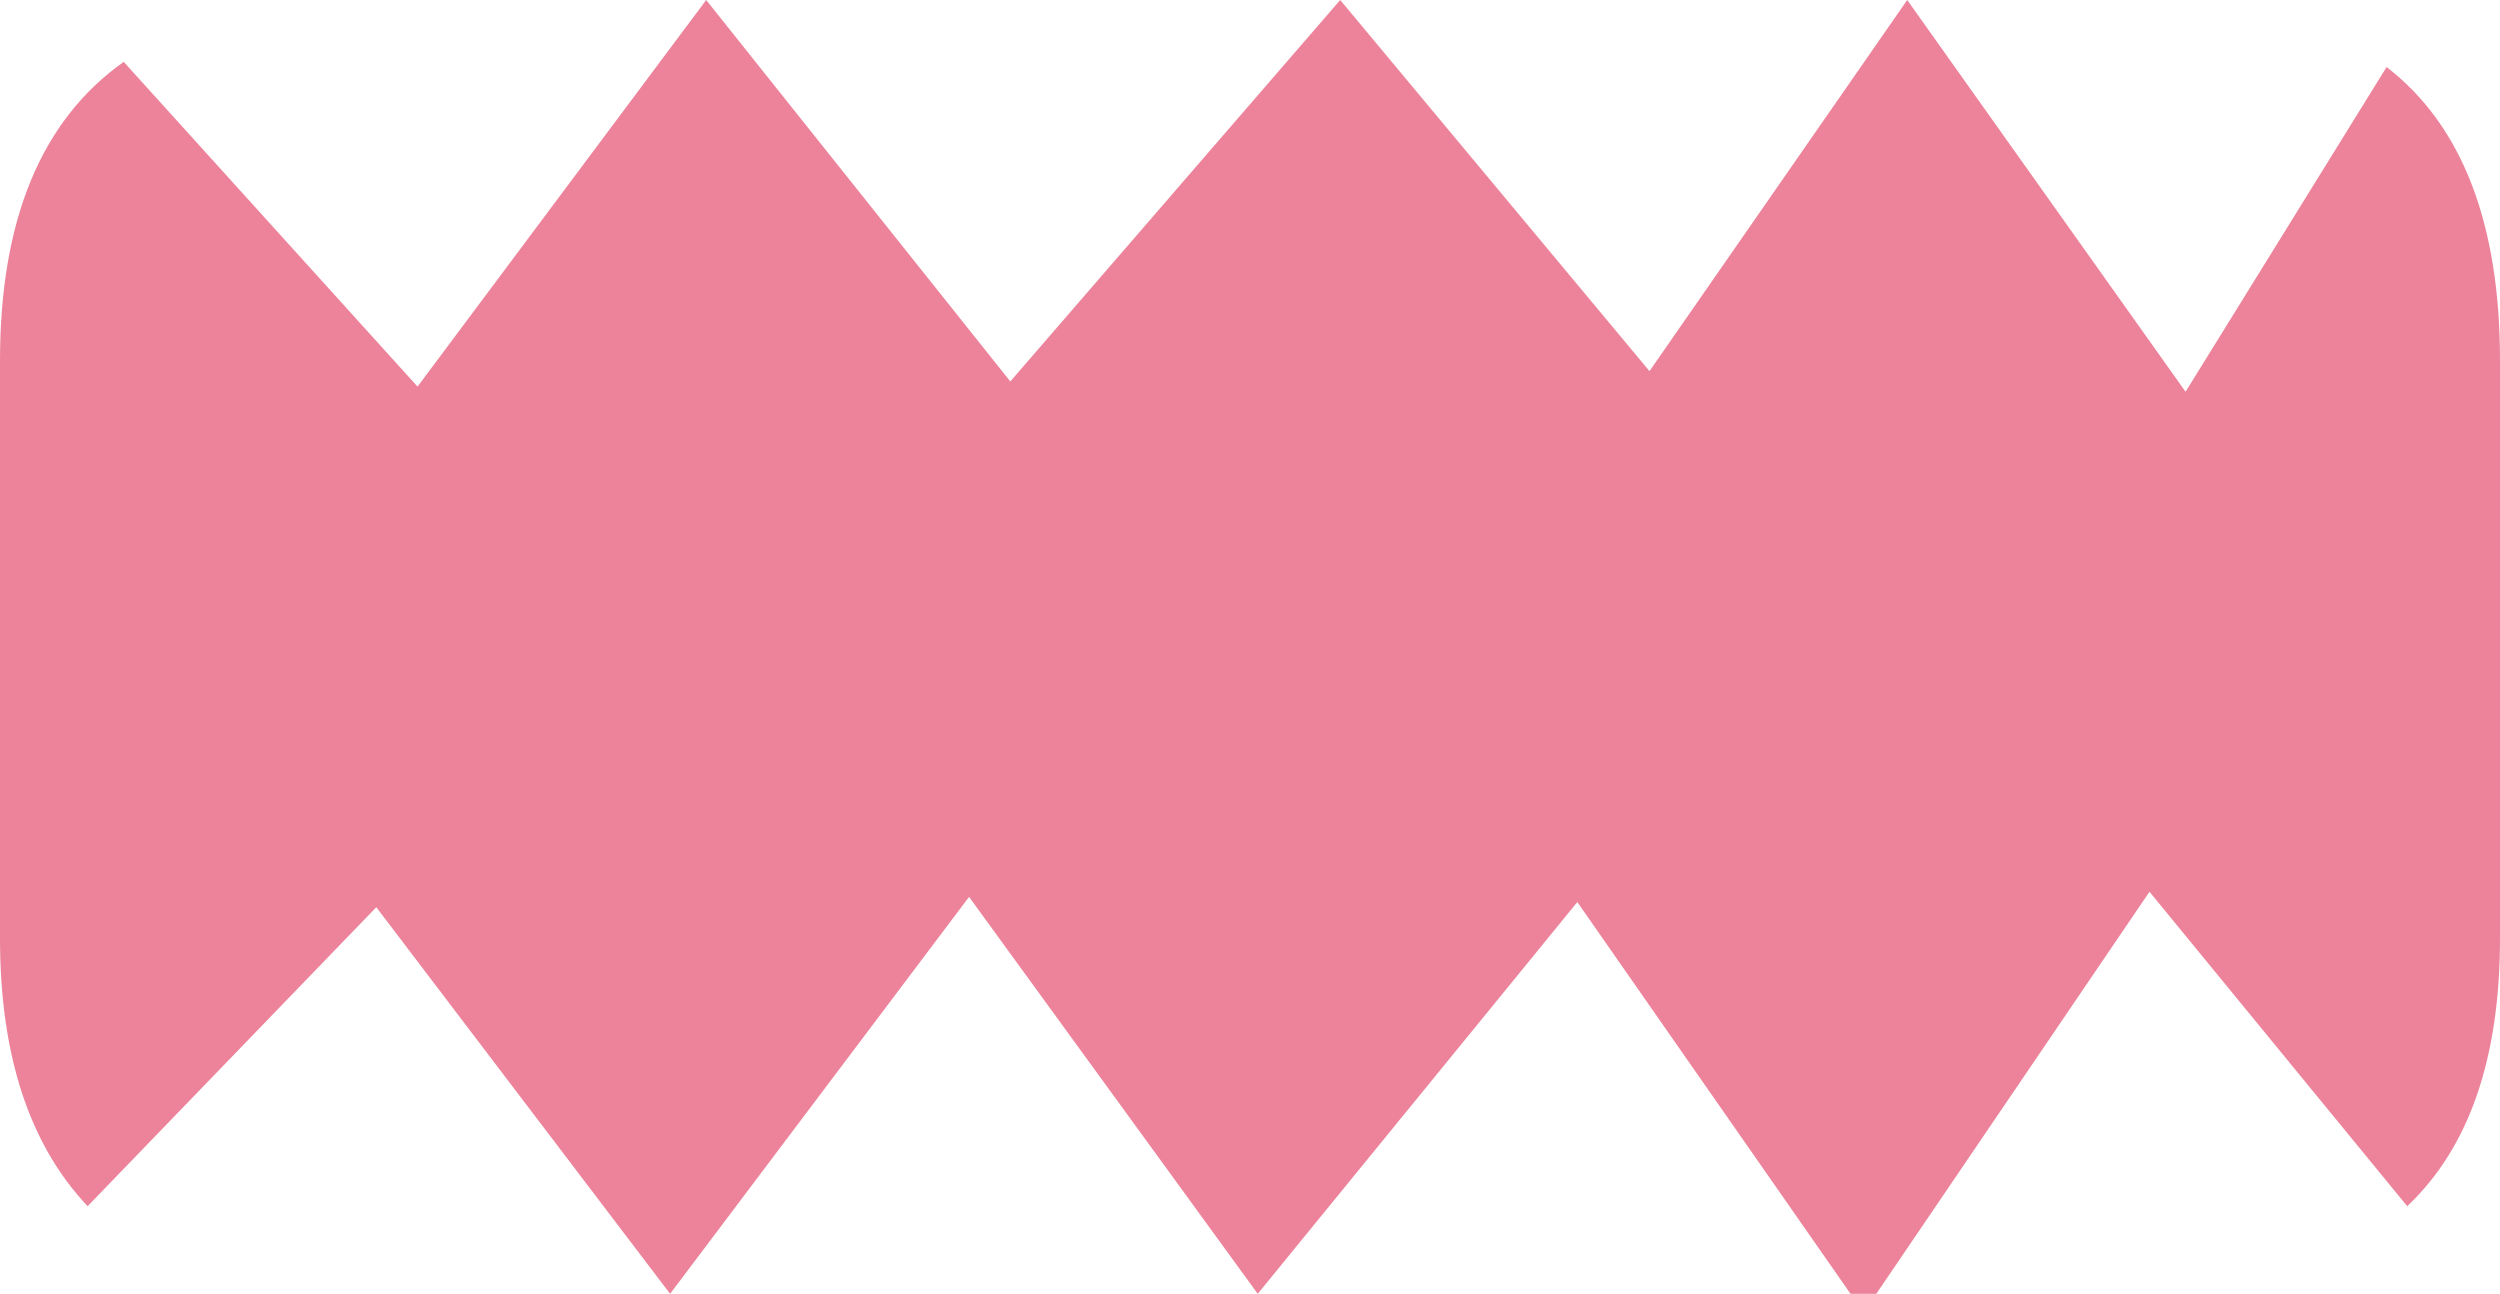 <?xml version="1.0" encoding="UTF-8" standalone="no"?>
<svg xmlns:xlink="http://www.w3.org/1999/xlink" height="12.55px" width="24.25px" xmlns="http://www.w3.org/2000/svg">
  <g transform="matrix(1.0, 0.0, 0.0, 1.0, 12.15, 6.3)">
    <path d="M-10.95 -5.7 L-8.1 -2.55 -5.3 -6.3 -2.35 -2.6 0.85 -6.3 3.85 -2.7 6.35 -6.3 9.05 -2.5 11.0 -5.65 Q12.1 -4.8 12.1 -2.8 L12.1 2.8 Q12.1 4.55 11.2 5.4 L8.7 2.35 6.05 6.25 5.8 6.25 3.15 2.45 0.05 6.25 -2.75 2.4 -5.65 6.25 -8.5 2.5 -11.3 5.4 Q-12.15 4.5 -12.15 2.8 L-12.15 -2.8 Q-12.15 -4.85 -10.95 -5.7" fill="#ec839a" fill-rule="evenodd" stroke="none"/>
  </g>
</svg>
